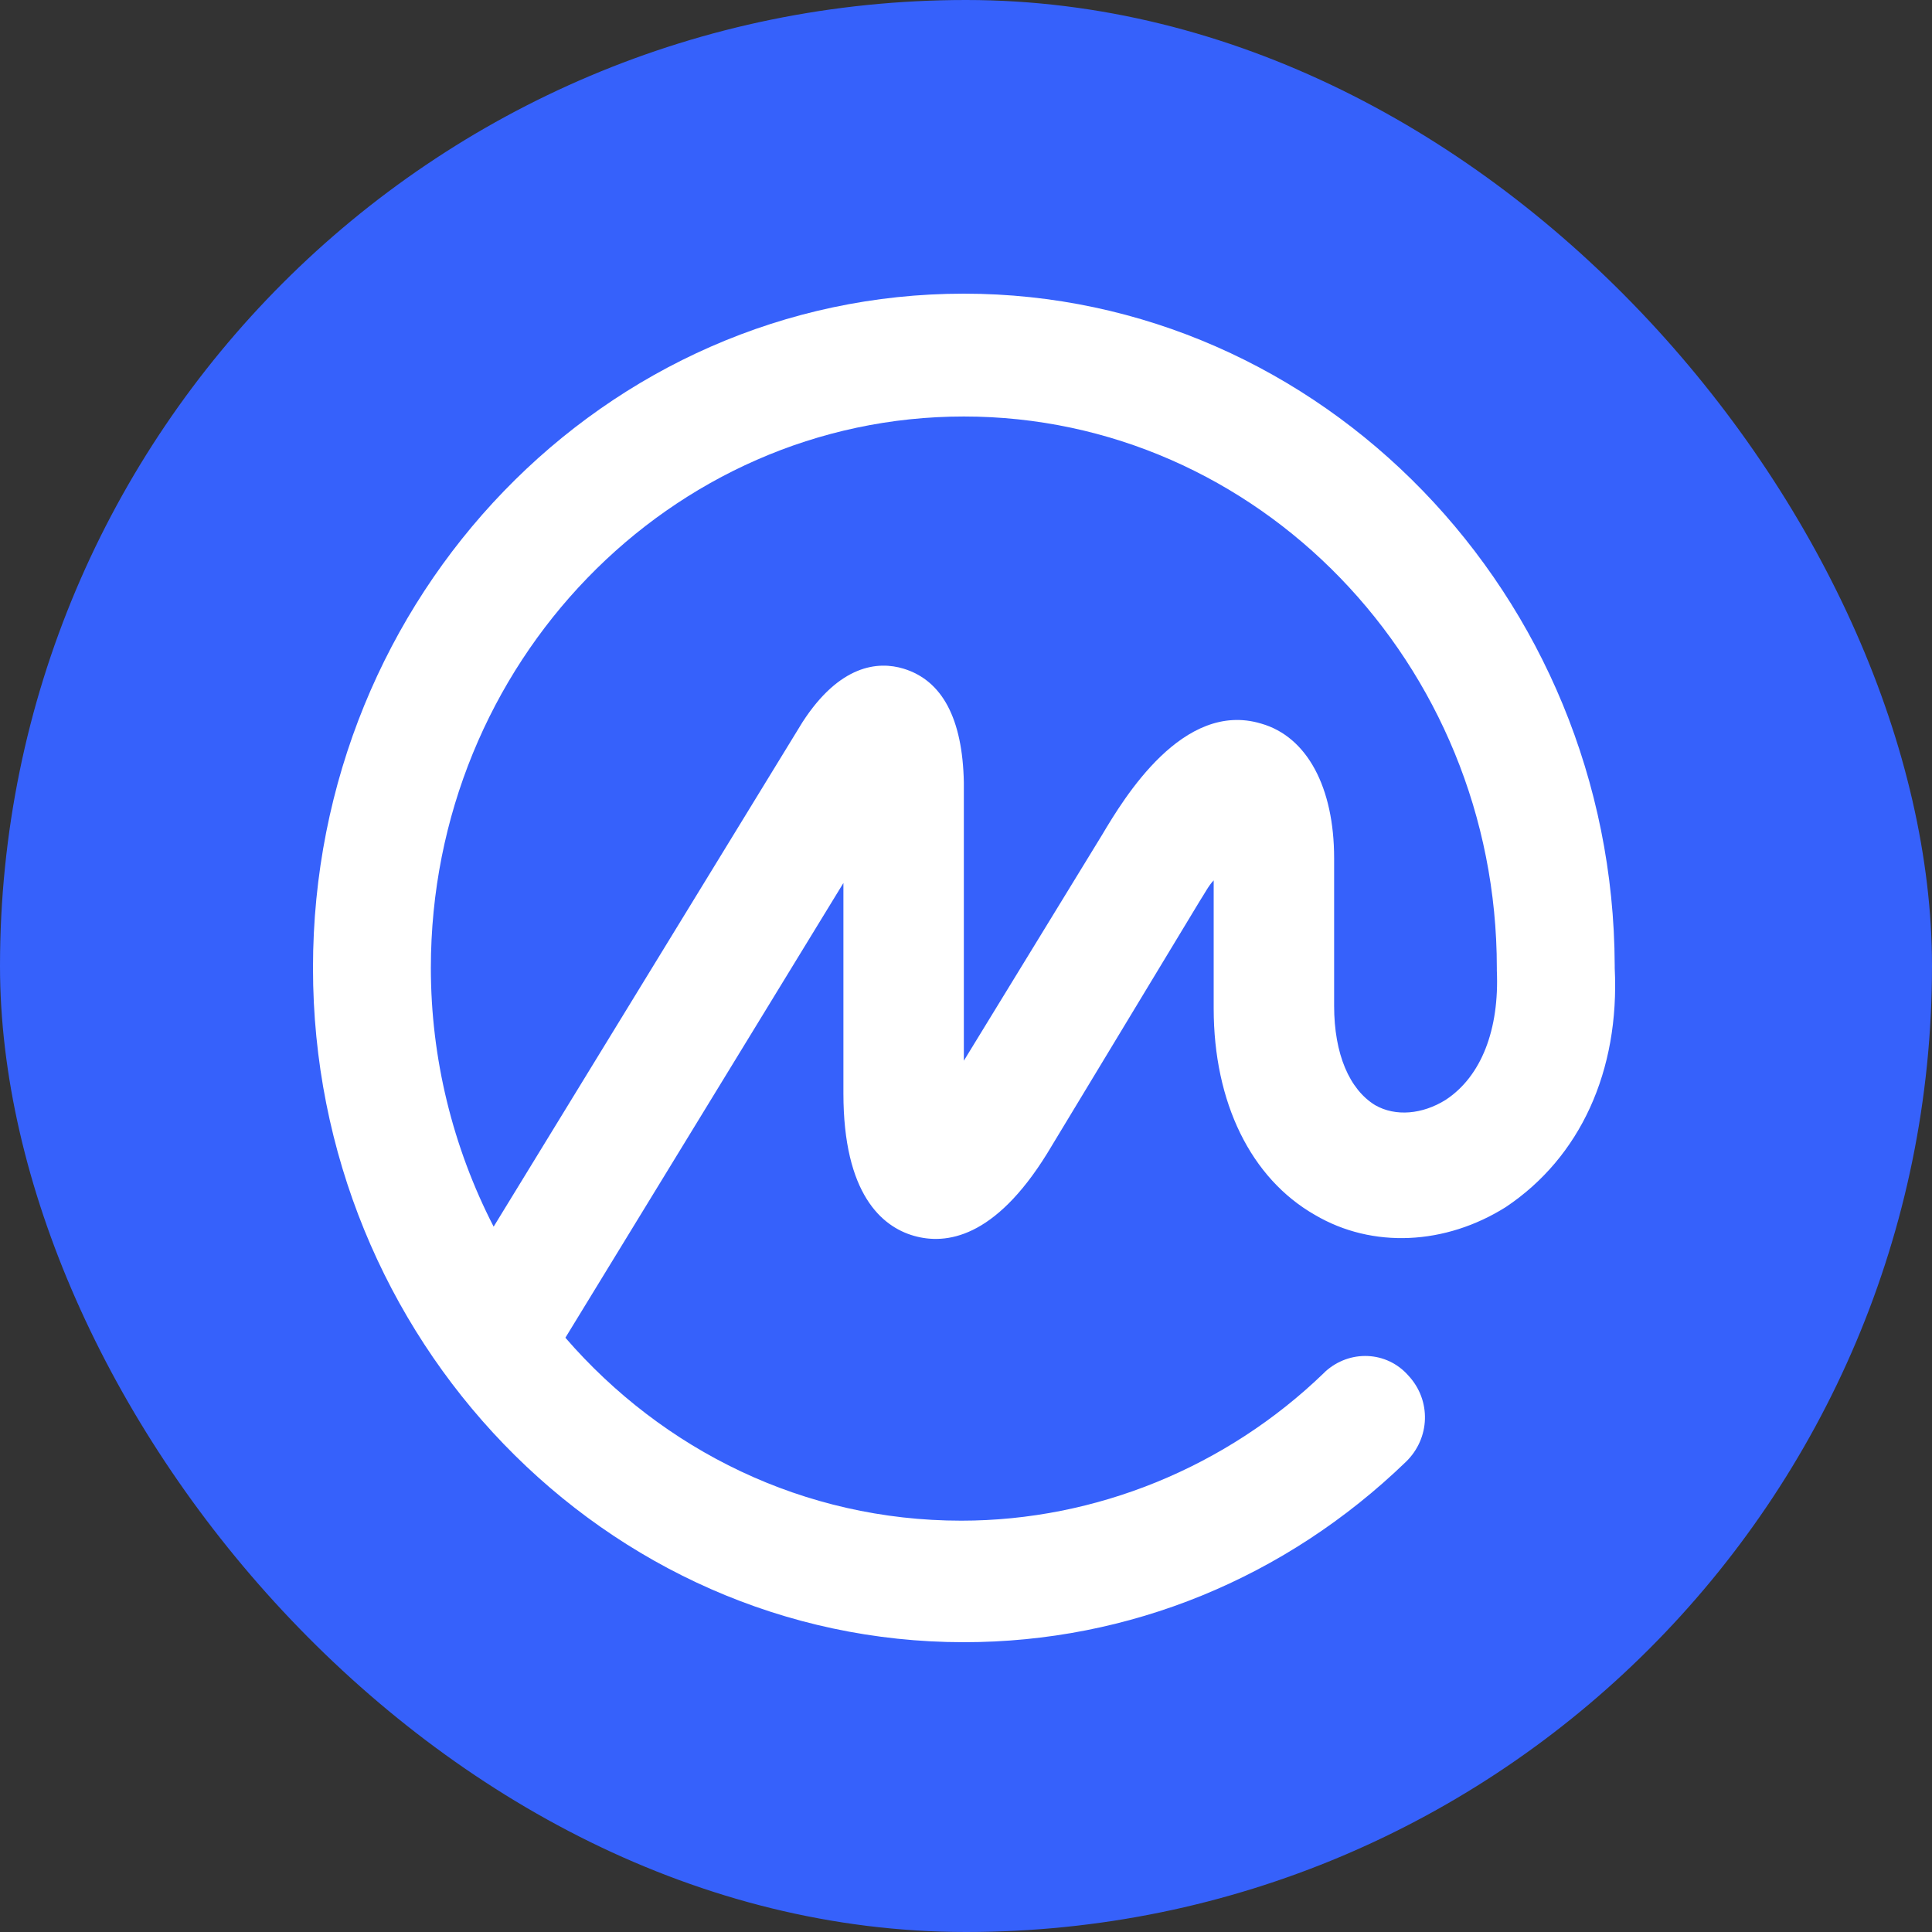 <svg width="500" height="500" viewBox="0 0 500 500" fill="none" xmlns="http://www.w3.org/2000/svg">
<rect x="0" y="0" width="500" height="500" fill="#333333" stroke="none"/>
<rect width="500" height="500" rx="250" fill="#3661FB"/>
<path d="M374.117 284.656C368.149 288.376 361.186 289.052 355.88 286.009C349.249 281.951 345.27 272.82 345.27 260.307V222.093C345.27 203.831 338.306 190.642 326.37 187.261C306.143 181.173 290.89 206.537 285.254 216.006L249.443 274.511V202.479C249.111 185.908 243.806 176.101 233.859 173.057C227.227 171.028 217.28 172.043 207.664 186.923L127.753 317.459C117.142 296.83 111.505 273.834 111.505 250.5C111.505 171.704 173.511 107.789 249.443 107.789C325.375 107.789 387.38 171.704 387.38 250.5V250.838V251.176C388.044 266.394 383.401 278.569 374.117 284.656ZM417.886 250.5V250.162V249.824C417.554 154.119 341.954 76 249.443 76C156.6 76 81 154.119 81 250.5C81 346.543 156.6 425 249.443 425C292.217 425 332.67 408.429 363.838 378.331C370.138 372.244 370.47 362.437 364.501 356.012C358.864 349.586 349.249 349.248 342.949 354.997C342.949 354.997 342.949 354.997 342.617 355.335C317.417 379.684 283.596 393.549 248.78 393.549C207.995 393.549 171.521 375.288 146.321 346.204L218.274 228.518V282.965C218.274 309.005 228.222 317.459 236.511 319.827C244.801 322.194 257.401 320.503 270.996 298.521L310.454 233.253C311.78 231.224 312.775 229.195 314.101 227.842V260.984C314.101 285.332 323.717 304.947 340.296 314.416C355.217 323.208 374.117 322.194 389.701 312.387C408.933 299.536 419.212 277.216 417.886 250.5Z" fill="white"/>
</svg>
